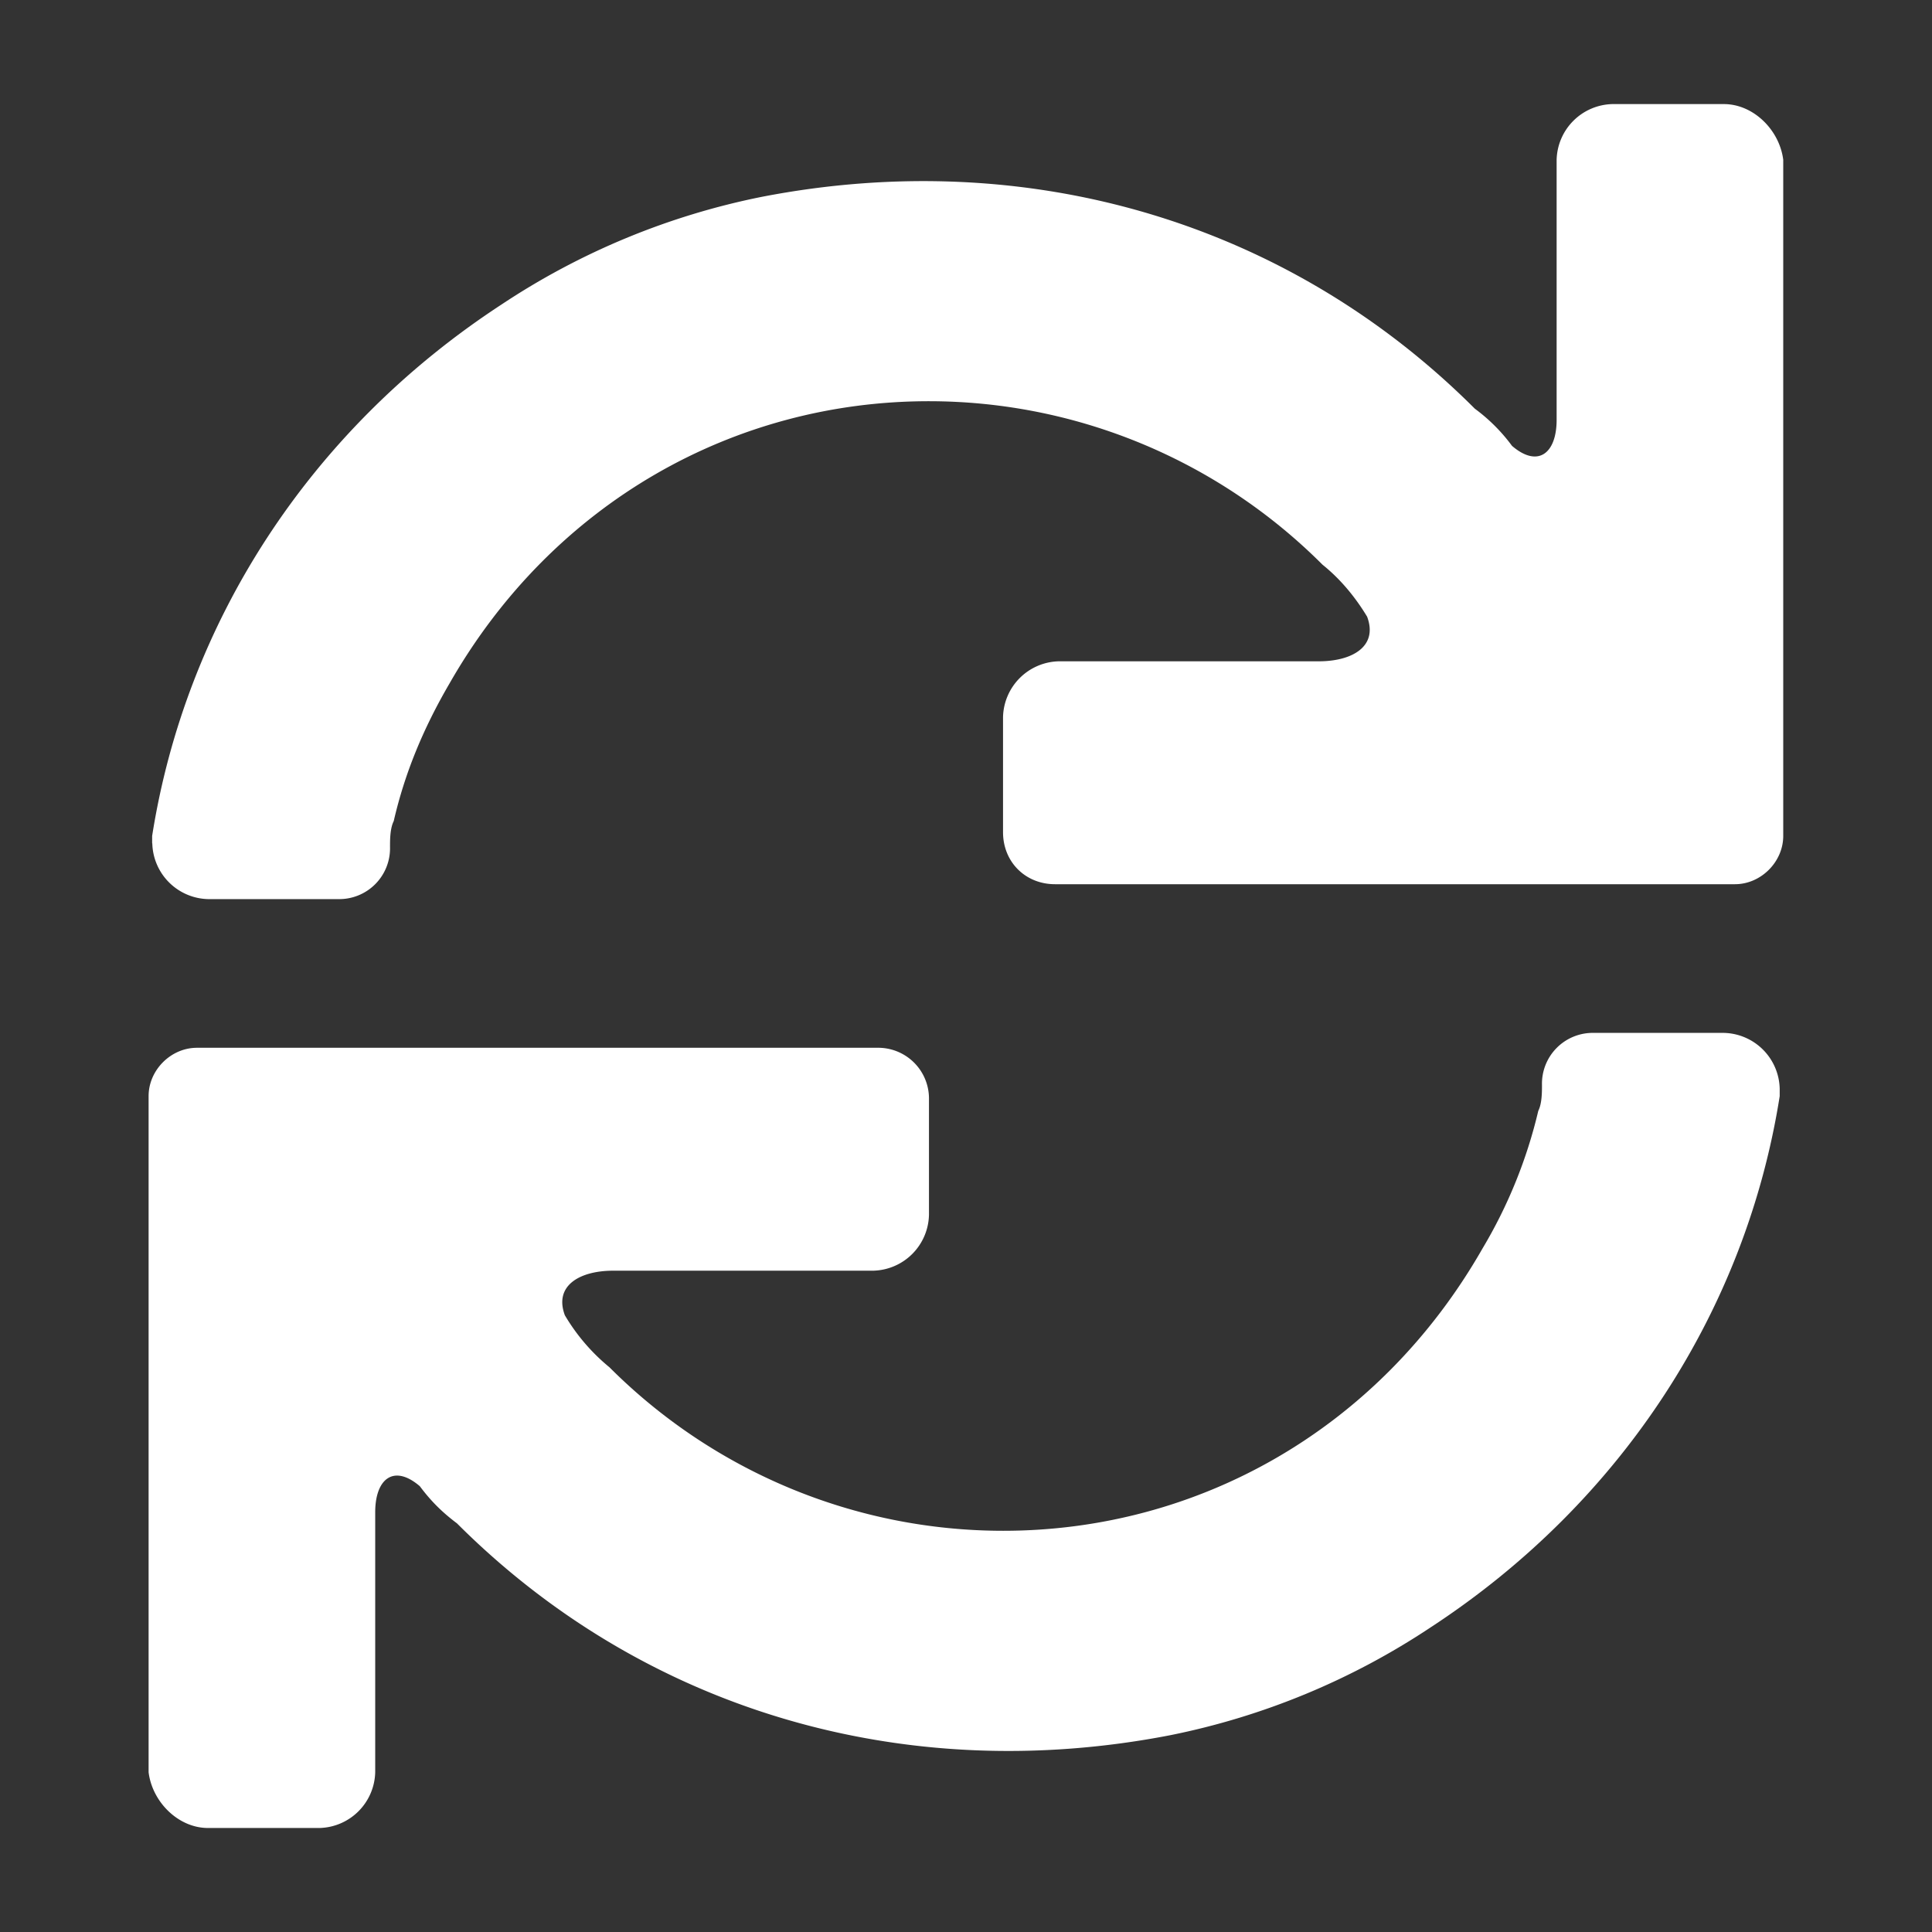 <svg fill="#fff" xmlns="http://www.w3.org/2000/svg" viewBox="0 0 24 24" xml:space="preserve" width="24" height="24">
  <rect x="0" y="0" width="24" height="24" fill="#333333" stroke="none"/>
  <path d="M22.108 13.523a.71.71 0 0 0-.692-.692h-1.615a.631.631 0 0 0-.646.646c0 .092 0 .231-.046.323a6.033 6.033 0 0 1-.692 1.708c-1.292 2.262-3.554 3.508-5.954 3.508-1.846 0-3.6-.738-4.892-2.031a2.437 2.437 0 0 1-.554-.646c-.138-.369.185-.554.6-.554h3.231a.71.71 0 0 0 .692-.692v-1.431a.631.631 0 0 0-.646-.646H2.446c-.323 0-.6.277-.6.6v8.4c.046.369.369.692.738.692h1.385a.71.71 0 0 0 .692-.692v-3.231c0-.415.231-.6.554-.323.138.185.277.323.462.462 2.308 2.308 5.538 3.277 8.862 2.631a9.06 9.06 0 0 0 3.231-1.338c2.4-1.569 3.923-3.969 4.338-6.6v-.092zM1.892 10.477a.71.71 0 0 0 .692.692h1.615a.631.631 0 0 0 .646-.646c0-.092 0-.231.046-.323.138-.6.369-1.154.692-1.708 1.292-2.262 3.554-3.508 5.954-3.508 1.846 0 3.6.738 4.892 2.031.231.185.415.415.554.646.138.369-.185.554-.6.554h-3.231a.71.71 0 0 0-.692.692v1.431c0 .369.277.646.646.646h8.446c.323 0 .6-.277.6-.6V1.985c-.046-.369-.369-.692-.738-.692h-1.385a.71.71 0 0 0-.692.692v3.231c0 .415-.231.6-.554.323a2.176 2.176 0 0 0-.462-.462C16.013 2.769 12.783 1.8 9.459 2.446a9.06 9.06 0 0 0-3.231 1.338c-2.4 1.569-3.923 3.969-4.338 6.6v.092z"/>
</svg>

